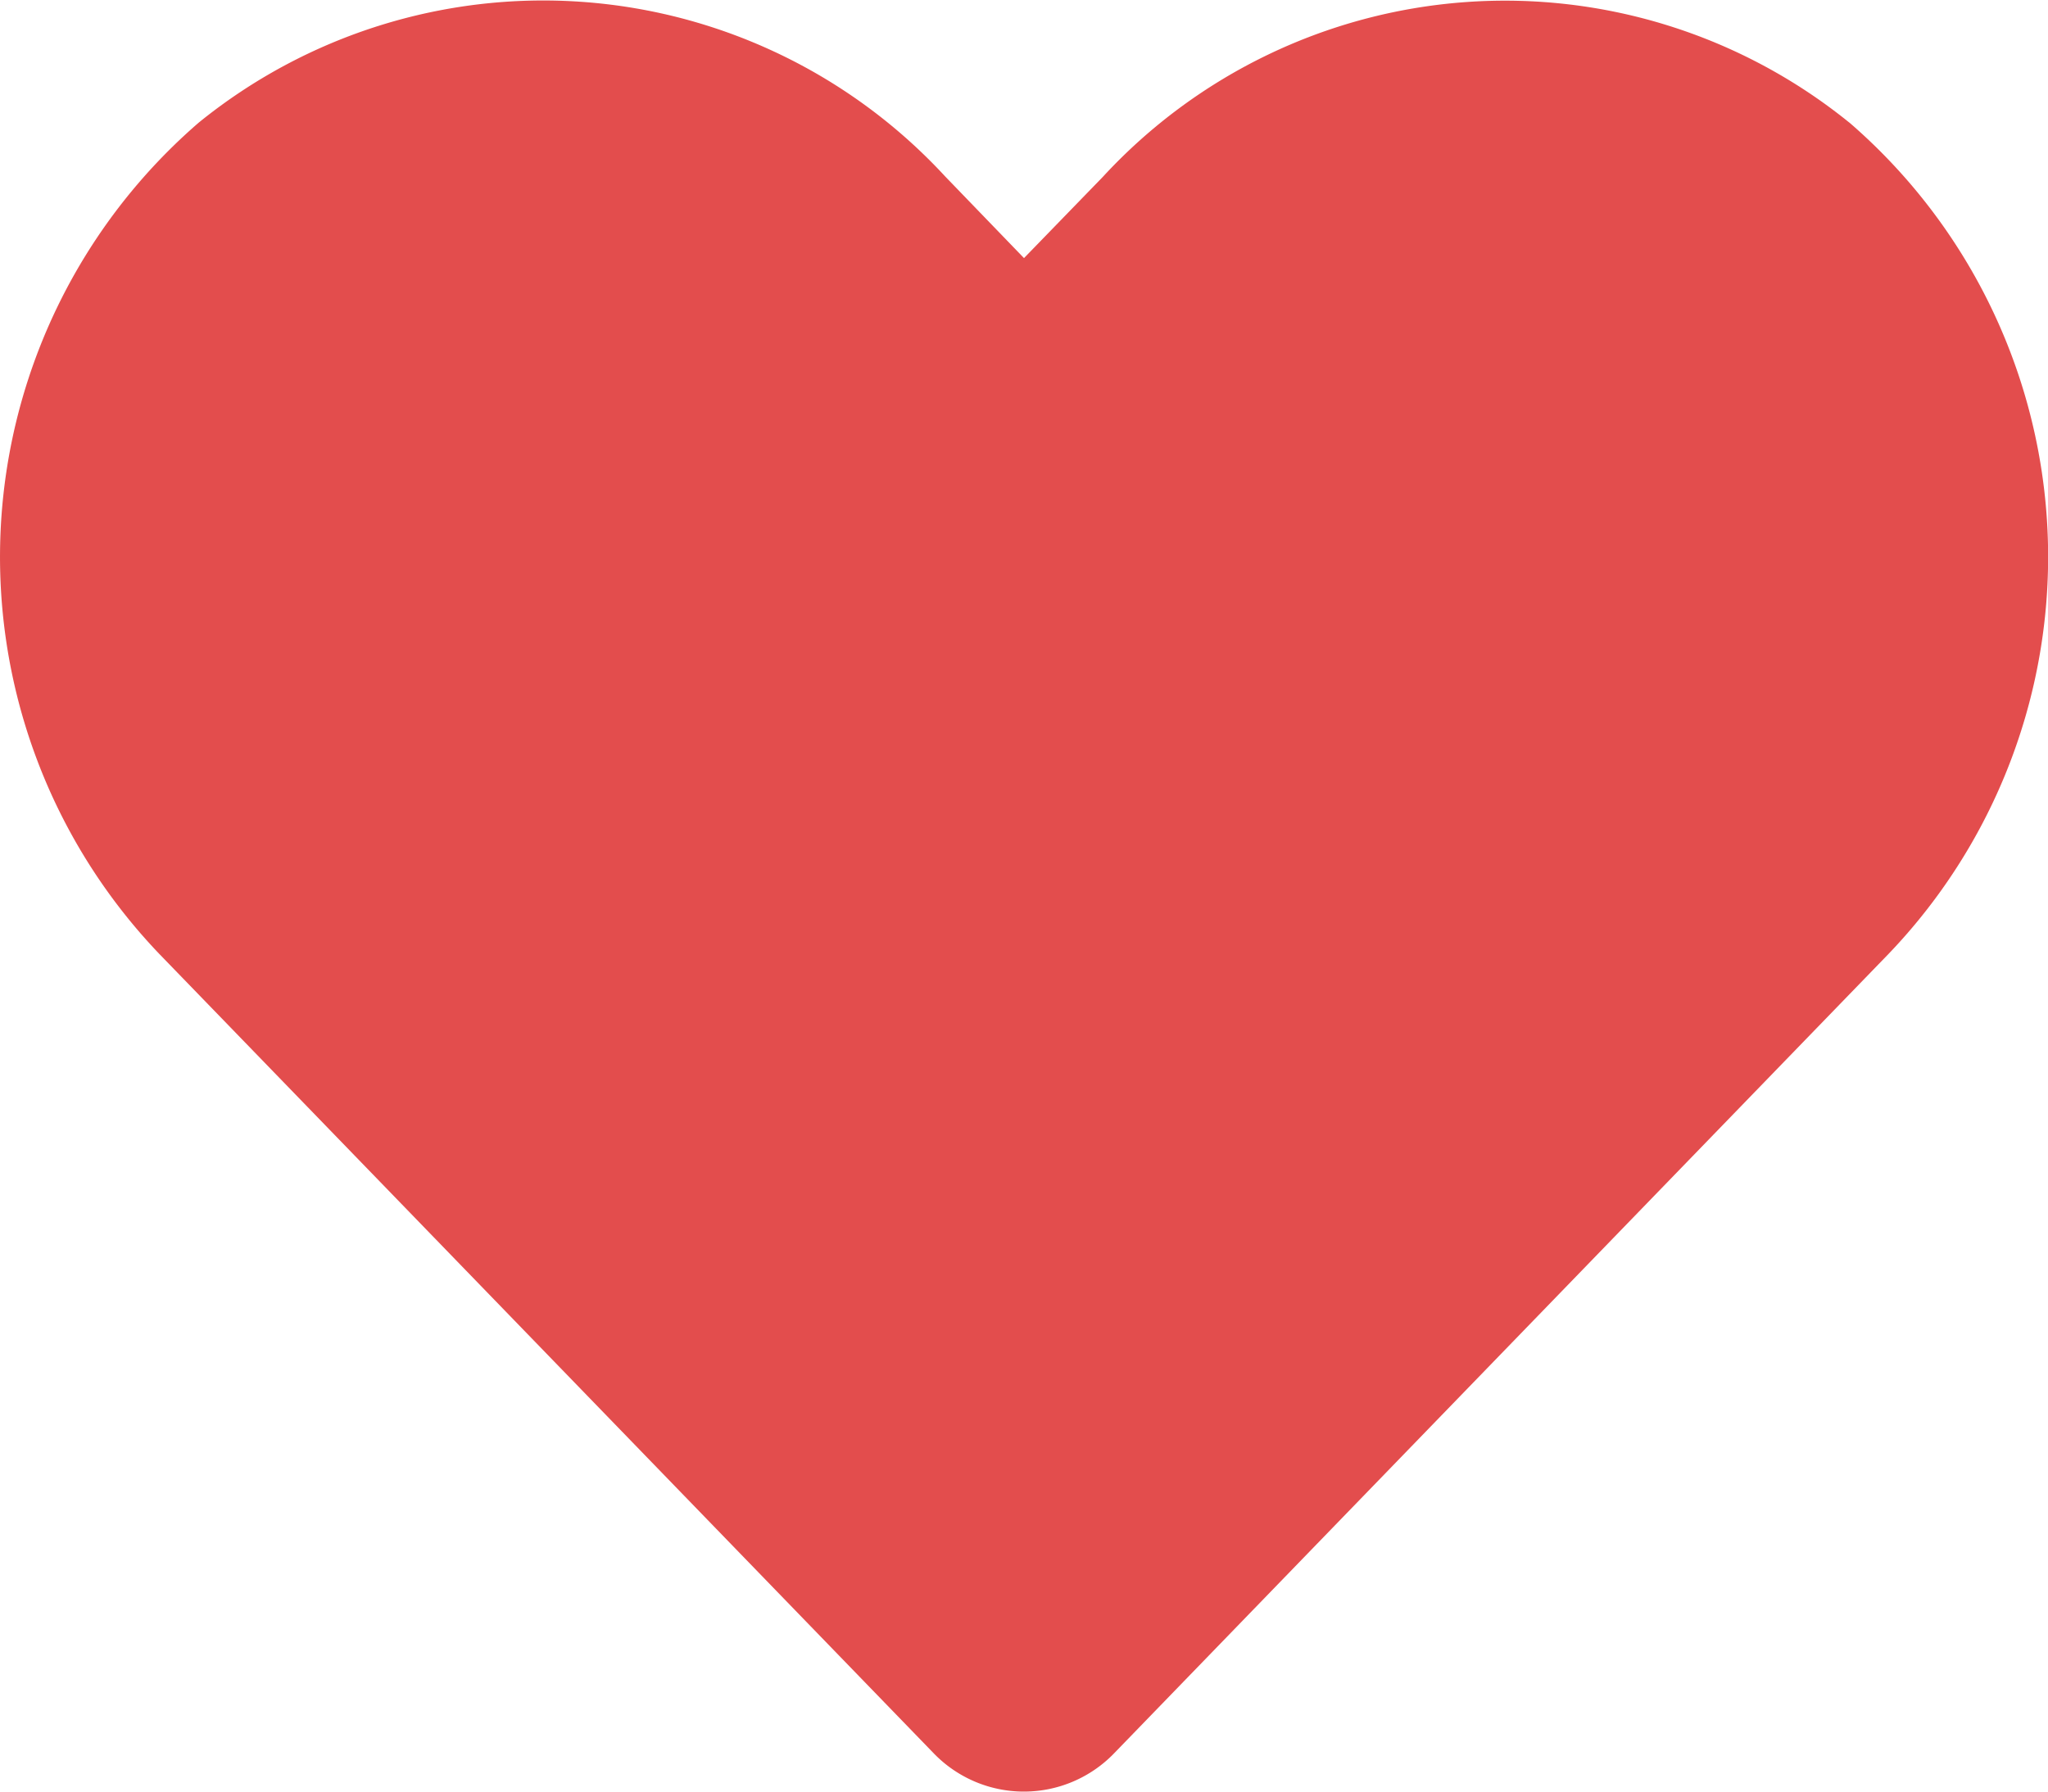 <svg xmlns="http://www.w3.org/2000/svg" width="23.8" height="20.825" viewBox="0 0 23.8 20.825"><path d="M21.489,3.672a6.357,6.357,0,0,0-8.674.632l-.916.944L10.984,4.3A6.356,6.356,0,0,0,2.31,3.672a6.675,6.675,0,0,0-.46,9.664l8.995,9.287a1.457,1.457,0,0,0,2.106,0l8.995-9.287a6.671,6.671,0,0,0-.456-9.664Z" transform="translate(0.001 -2.248)" fill="#e34d4d"/></svg>